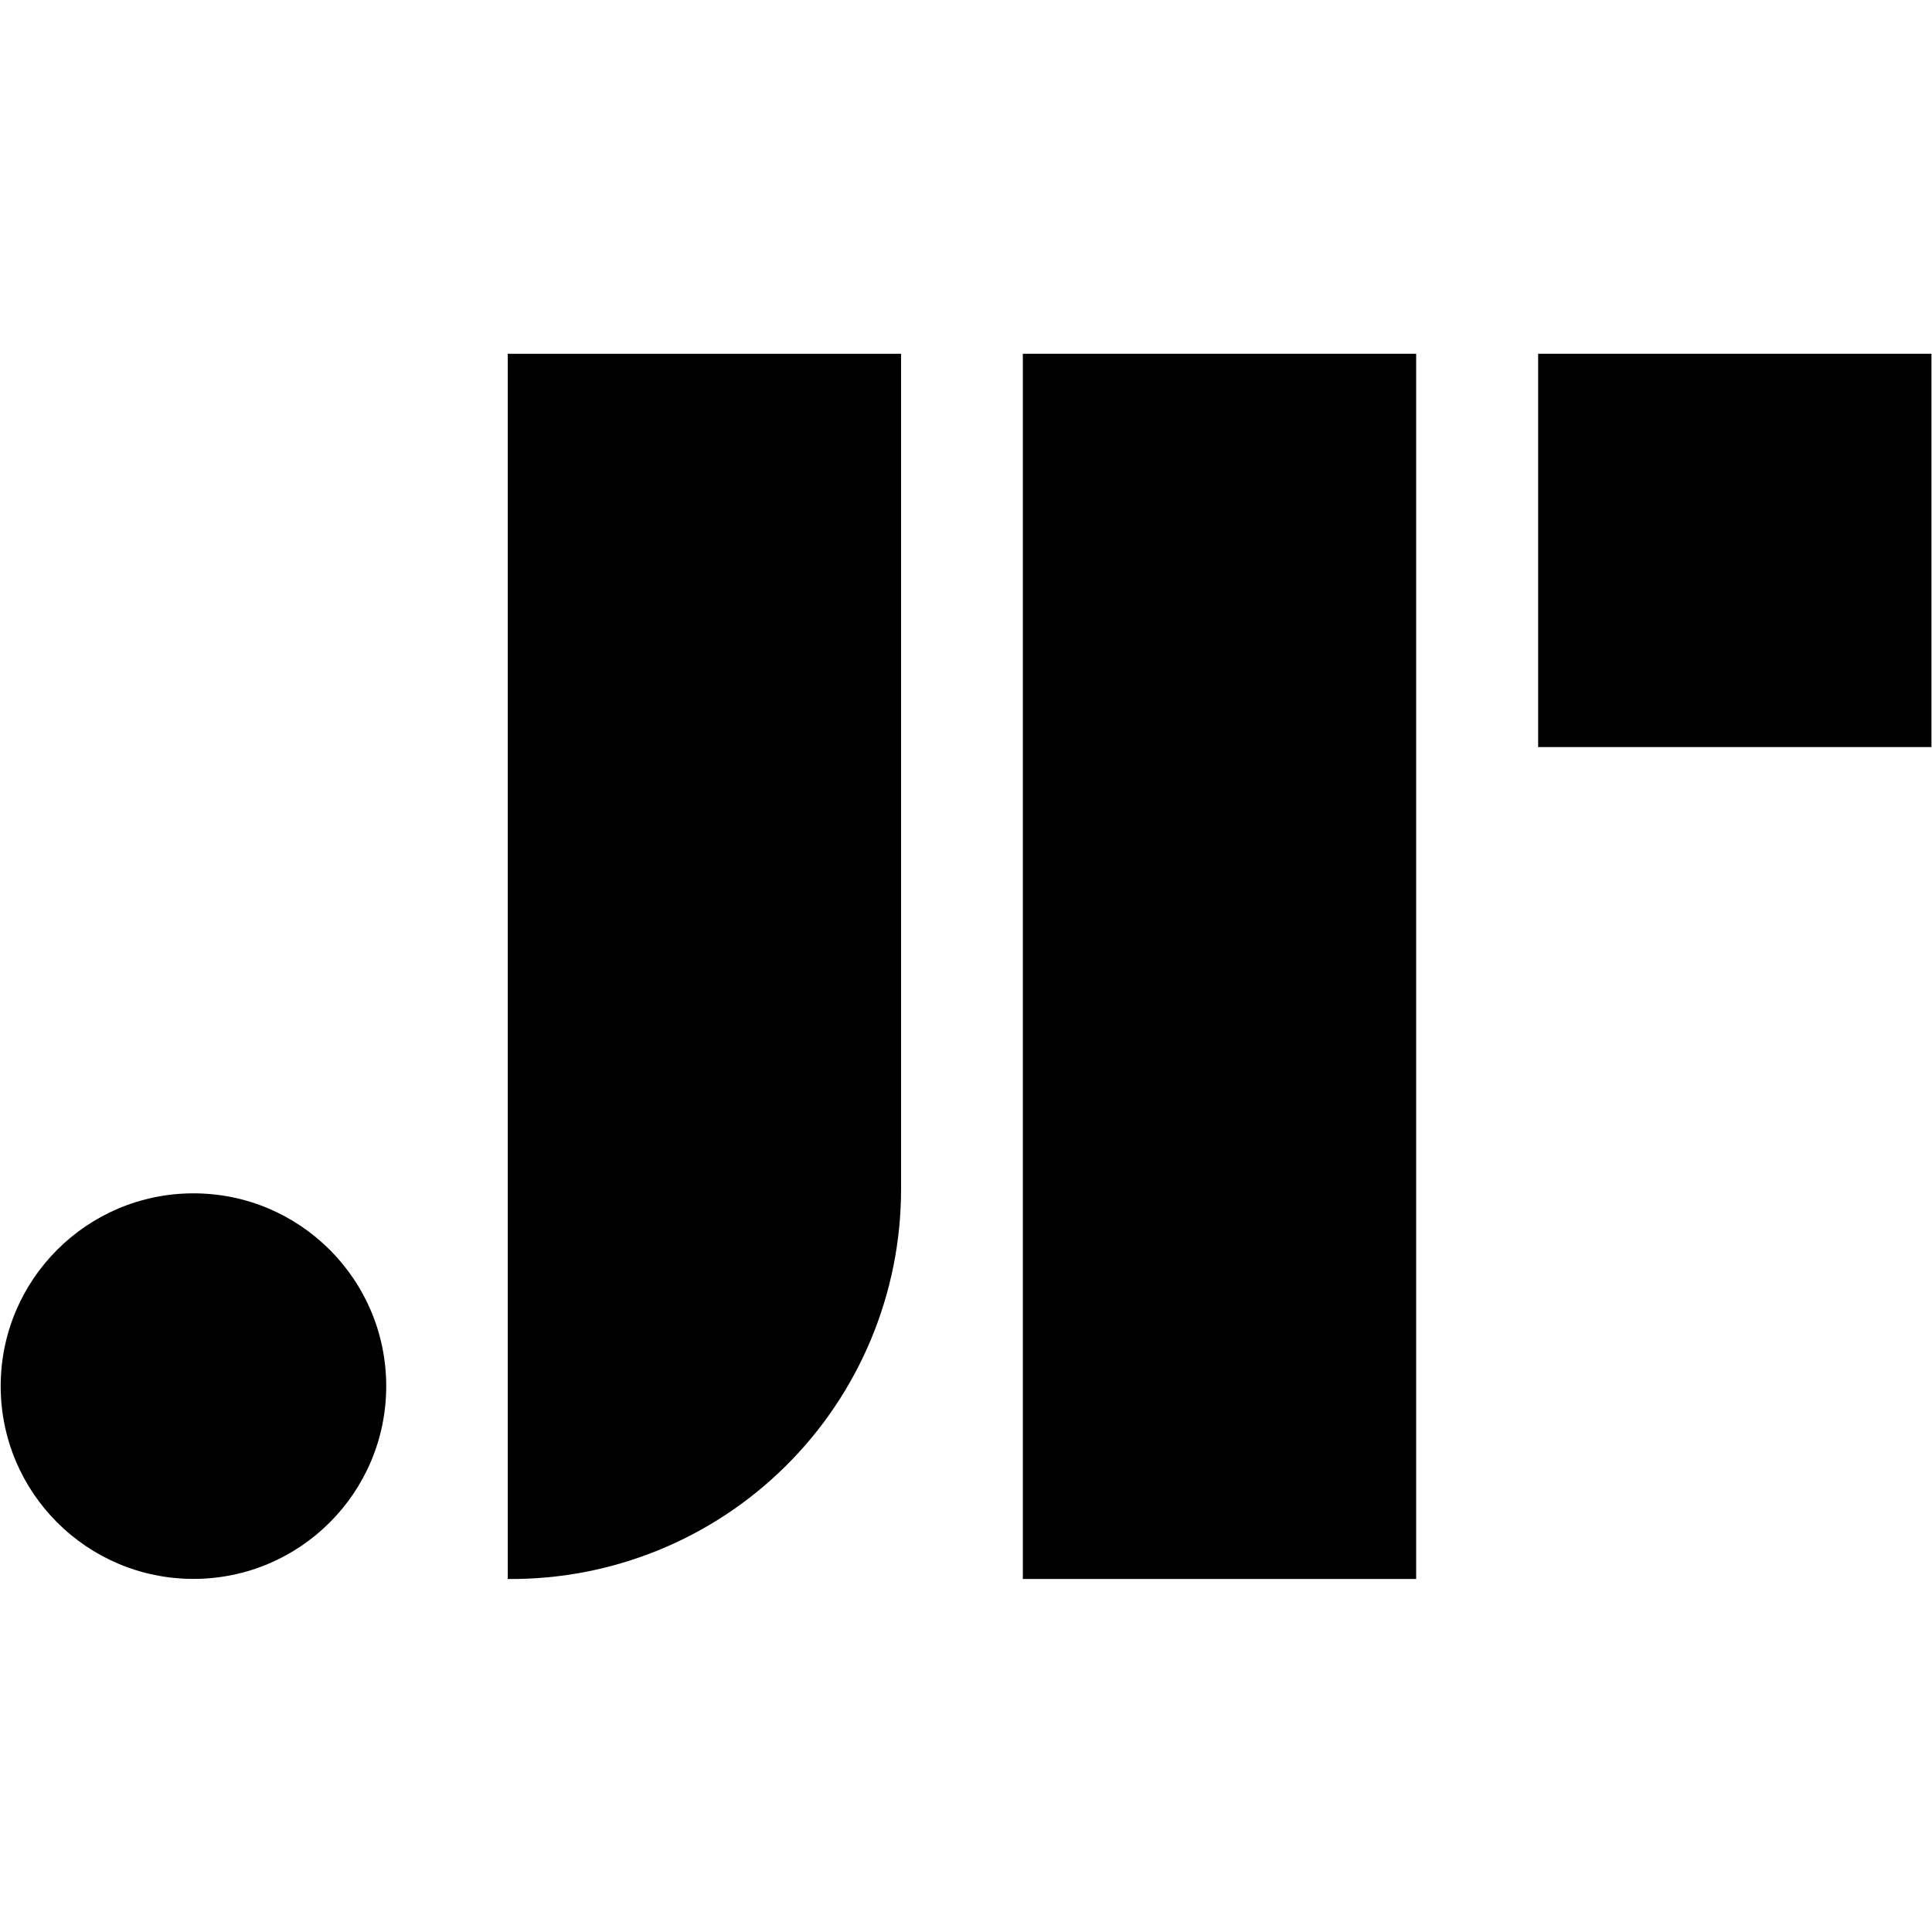 <svg width="64" height="64" viewBox="0 0 64 64" fill="none" xmlns="http://www.w3.org/2000/svg">
    <path
        d="M6.409 52.303C9.935 52.303 12.794 49.444 12.794 45.917C12.794 42.39 9.935 39.531 6.409 39.531C2.882 39.531 0.023 42.39 0.023 45.917C0.023 49.444 2.882 52.303 6.409 52.303Z"
        fill="currentColor" />
    <path d="M63.982 11.719H50.953V24.748H63.982V11.719Z" fill="currentColor" />
    <path fill-rule="evenodd" clip-rule="evenodd"
        d="M29.849 11.719C29.849 11.719 29.849 24.292 29.849 39.395C29.849 42.84 28.473 46.142 26.026 48.566C23.58 50.991 20.266 52.337 16.822 52.306C16.821 52.306 16.82 52.306 16.82 52.306V11.719H29.849V11.719Z"
        fill="currentColor" />
    <path d="M46.912 11.719H33.883V52.306H46.912V11.719Z" fill="currentColor" />
</svg>
